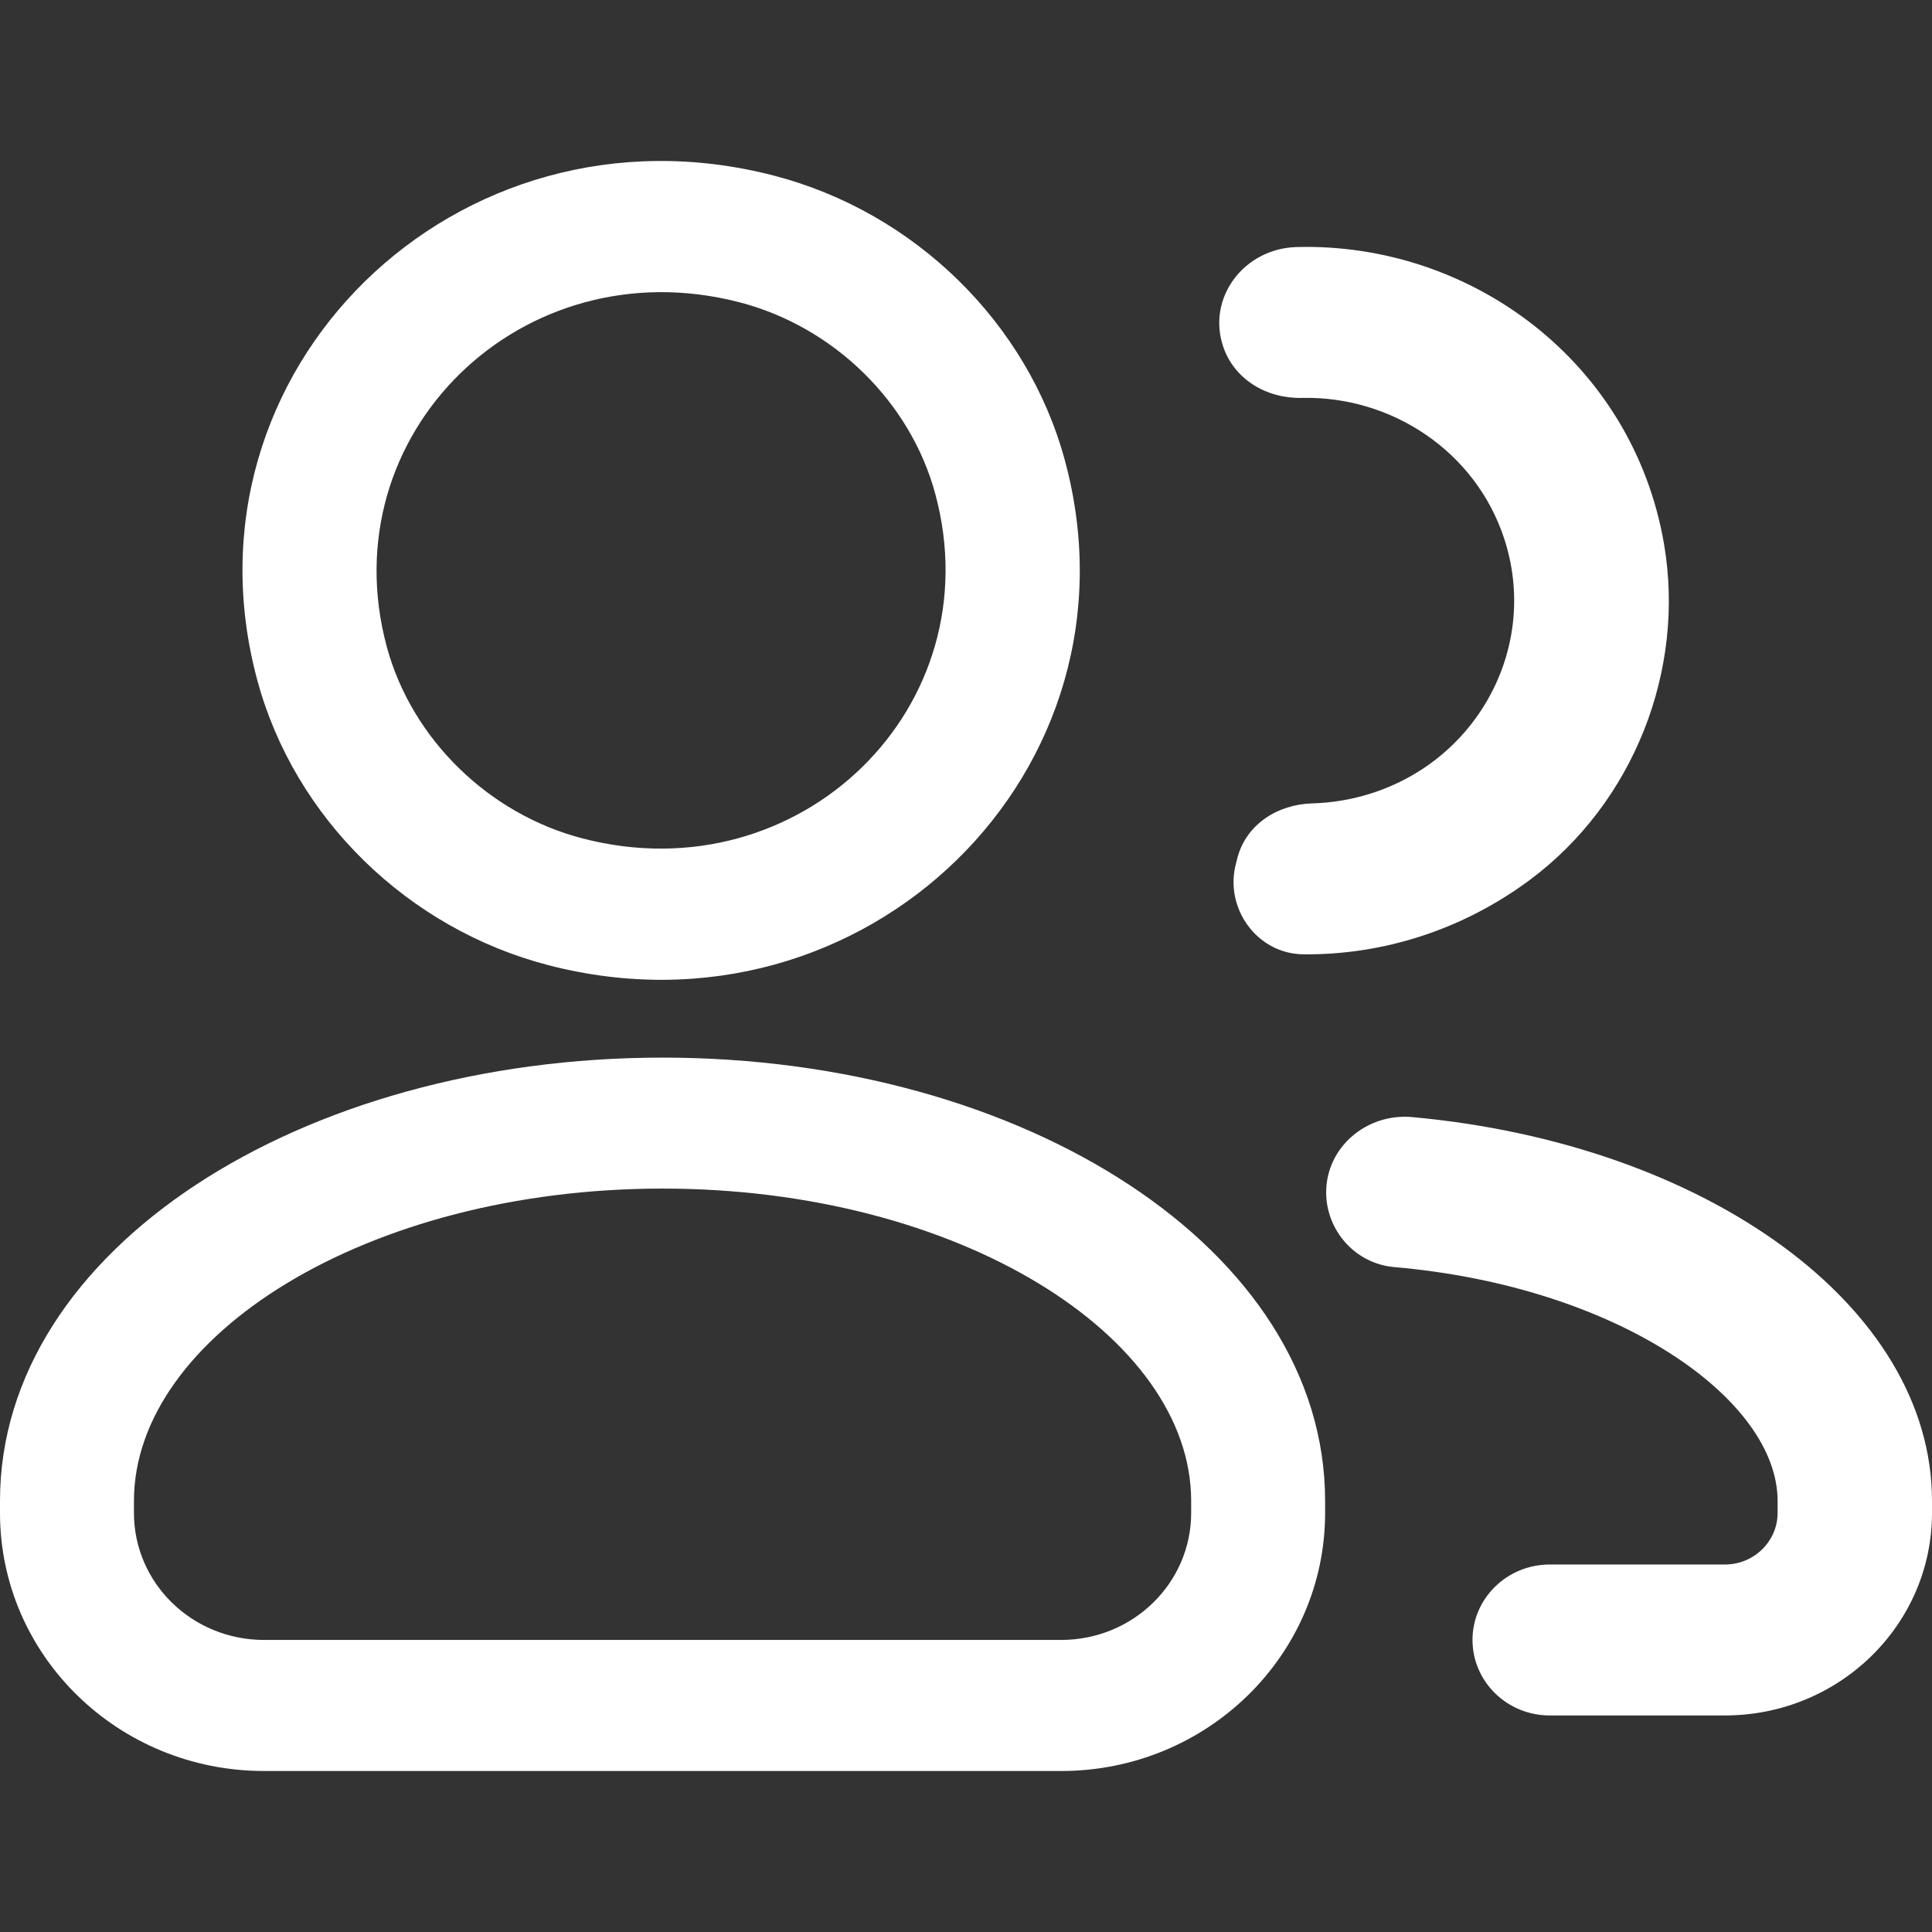 <svg width="24" height="24" viewBox="0 0 24 24" fill="none" xmlns="http://www.w3.org/2000/svg">
<rect x="0" y="0" width="24" height="24" fill="#333333" stroke="none"/>
<path fillRule="evenodd" clipRule="evenodd" d="M11.618 6.134C11.309 4.99 10.355 4.058 9.186 3.755C6.483 3.054 4.09 5.395 4.806 8.039C5.117 9.181 6.071 10.114 7.24 10.416C9.941 11.117 12.334 8.777 11.618 6.134ZM13.228 5.718C14.271 9.567 10.749 13.011 6.813 11.99C5.066 11.537 3.661 10.164 3.198 8.456C2.154 4.605 5.674 1.161 9.612 2.181C11.36 2.635 12.765 4.009 13.228 5.718ZM13.182 20.372C14.074 20.372 14.797 19.666 14.797 18.794V18.645C14.797 16.599 11.908 14.765 8.231 14.765C4.555 14.765 1.664 16.599 1.664 18.645V18.794C1.664 19.666 2.387 20.372 3.28 20.372H13.182ZM0 18.645C0 15.515 3.748 13.138 8.231 13.138C12.714 13.138 16.461 15.515 16.461 18.645V18.794C16.461 20.565 14.993 22 13.182 22H3.28C1.468 22 0 20.565 0 18.794V18.645ZM21.427 21.31H19.251C18.722 21.31 18.292 20.89 18.292 20.372C18.292 19.855 18.722 19.435 19.251 19.435H21.427C21.788 19.435 22.082 19.147 22.082 18.794V18.645C22.082 17.38 20.095 15.98 17.317 15.74C16.835 15.697 16.474 15.285 16.474 14.812C16.474 14.252 16.976 13.825 17.544 13.877C21.189 14.21 24 16.221 24 18.645V18.794C24 20.183 22.848 21.31 21.427 21.31ZM16.192 11.855C17.178 11.864 18.165 11.554 19.005 10.93C20.296 9.969 20.939 8.322 20.671 6.757C20.281 4.488 18.261 3.009 16.104 3.069C15.455 3.088 14.993 3.695 15.193 4.3C15.328 4.71 15.731 4.953 16.172 4.943C17.283 4.917 18.329 5.604 18.685 6.689C19.121 8.012 18.376 9.434 17.023 9.859C16.788 9.933 16.545 9.973 16.302 9.98C15.87 9.992 15.486 10.239 15.374 10.648L15.354 10.726C15.206 11.275 15.611 11.85 16.192 11.855Z" fill="white"/>
</svg>
